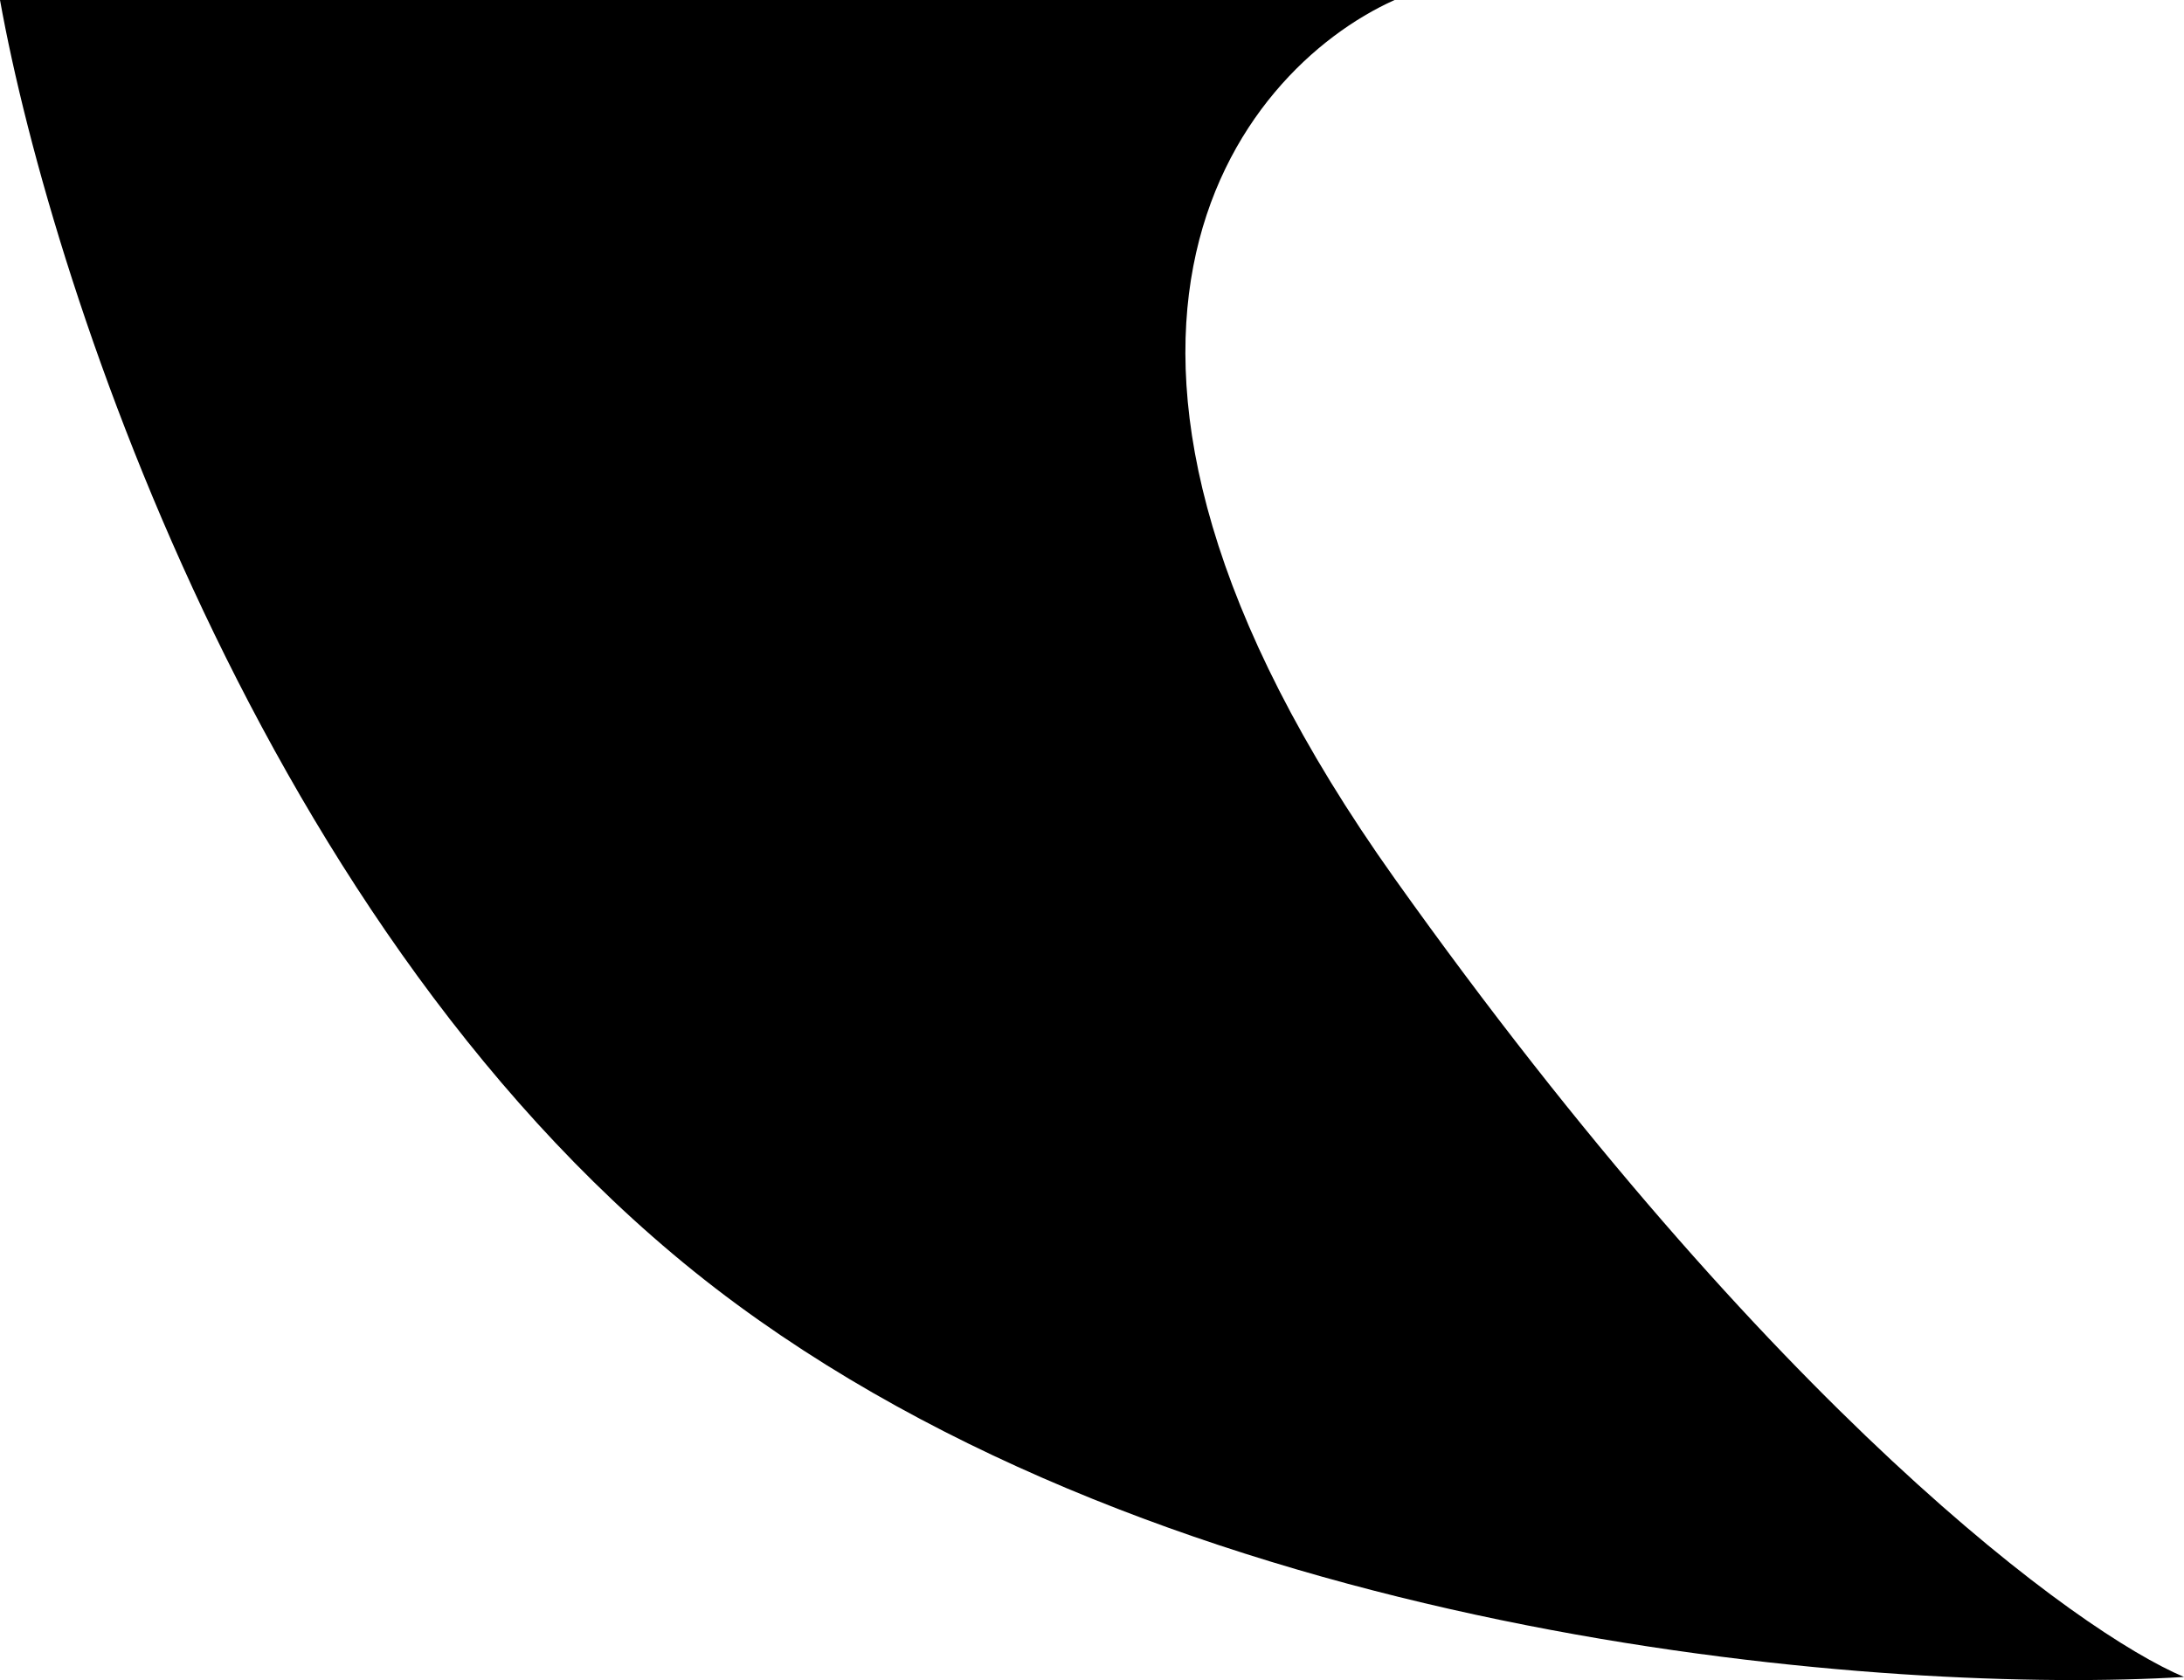 <svg width="26" height="20" viewBox="0 0 26 20" fill="none" xmlns="http://www.w3.org/2000/svg">
<path d="M16.602 10.457C12.092 4.119 14.723 0.845 16.602 0H0C0.627 3.486 3.258 11.471 8.771 15.527C14.284 19.583 22.554 20.174 26 19.963C24.747 19.435 21.113 16.794 16.602 10.457Z" fill="black"/>
</svg>
